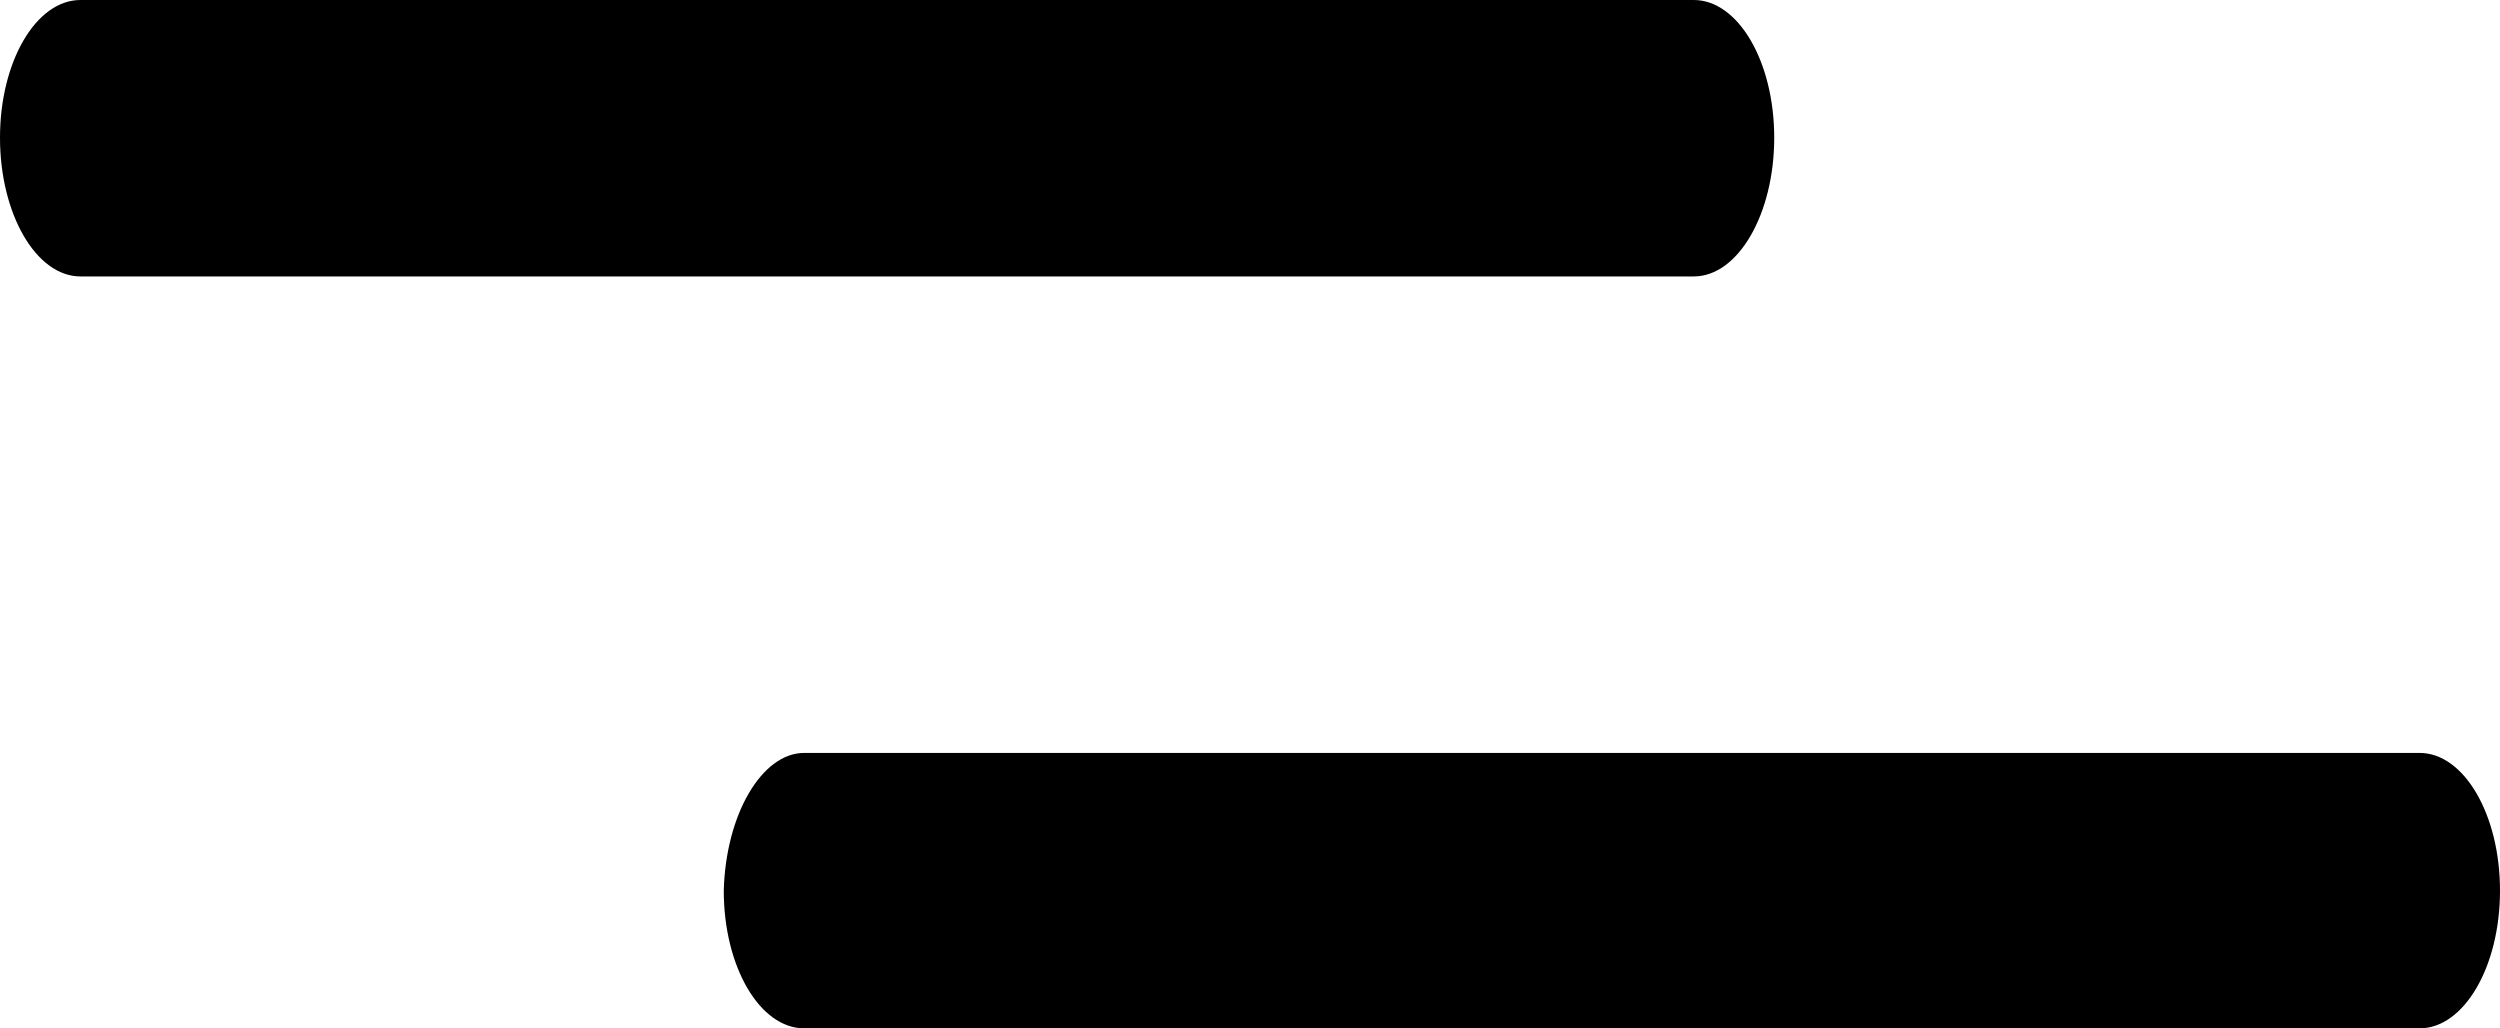 <svg id="Layer_1" data-name="Layer 1" xmlns="http://www.w3.org/2000/svg" viewBox="0 0 24.87 10.23"><defs></defs><path id="Rectangle_3" data-name="Rectangle 3" class="cls-1" d="M.8,0H16.85c.44,0,.8.61.8,1.37h0c0,.76-.36,1.38-.8,1.38H.8c-.44,0-.8-.62-.8-1.38H0C0,.61.36,0,.8,0Z"/><path id="Rectangle_3-2" data-name="Rectangle 3" class="cls-1" d="M8,7.49H24.07c.44,0,.8.61.8,1.37h0c0,.76-.36,1.37-.8,1.37H8c-.44,0-.8-.61-.8-1.37h0C7.22,8.1,7.58,7.49,8,7.49Z"/></svg>